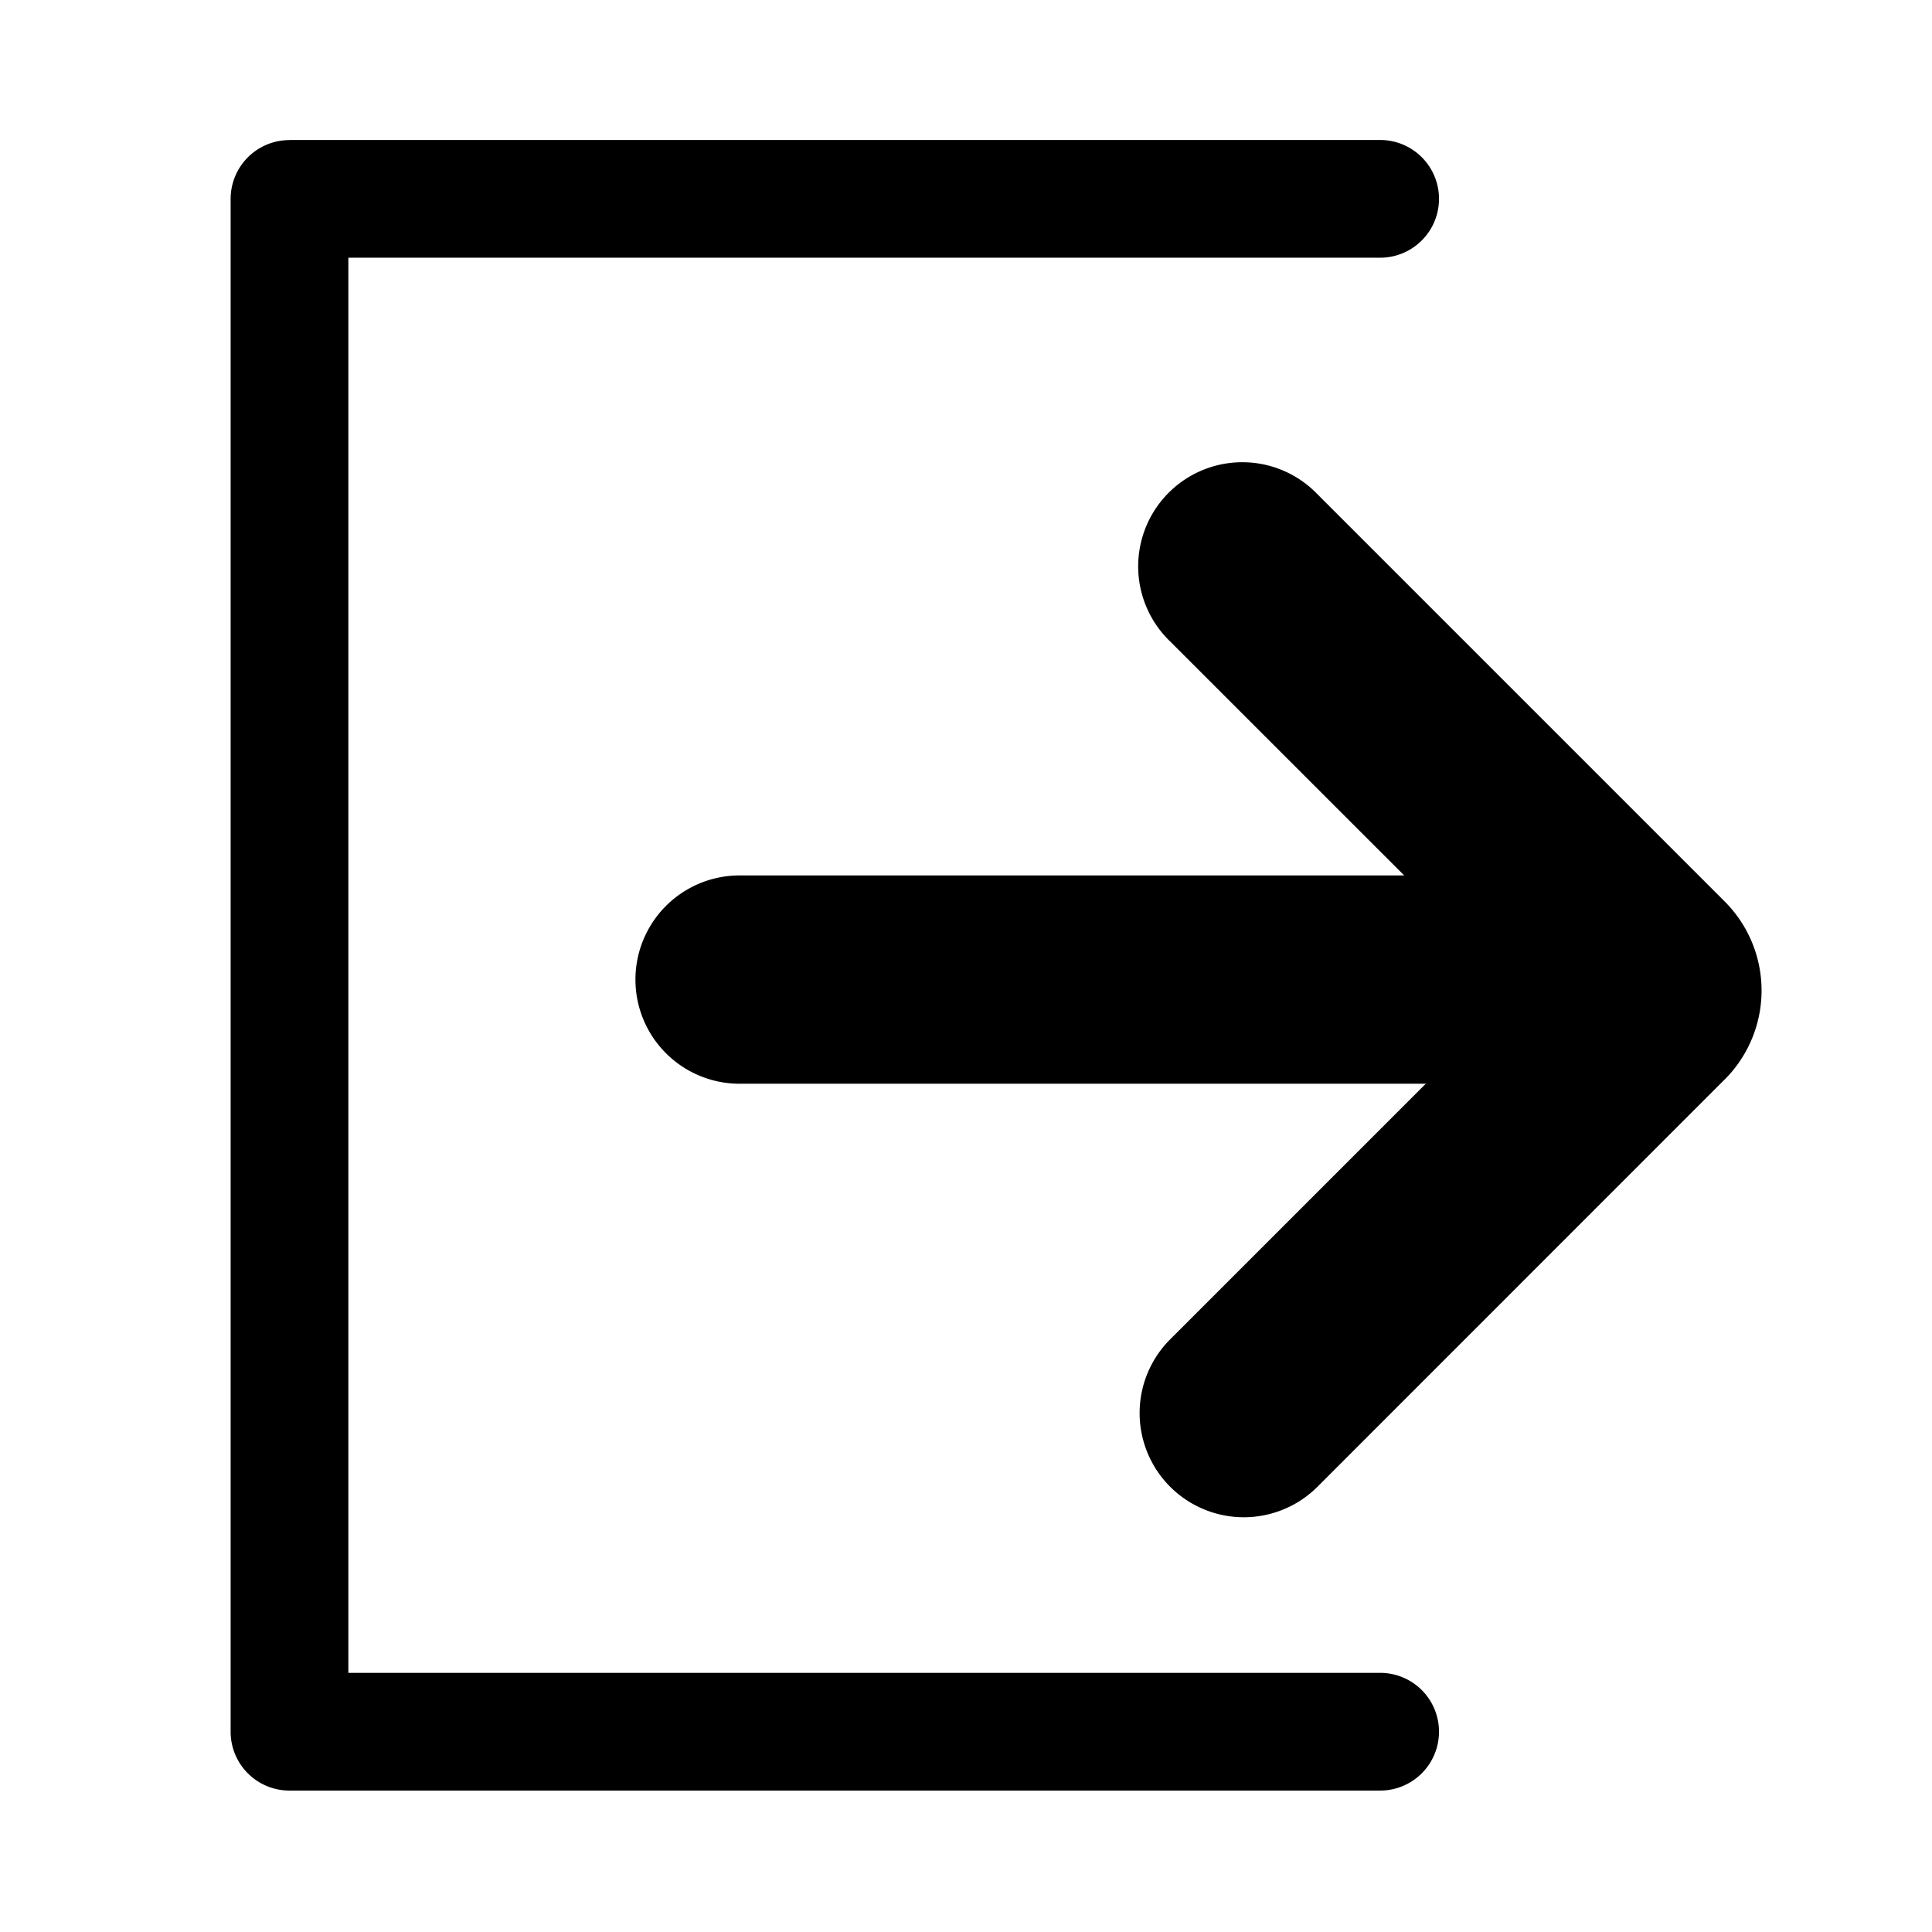 <svg viewBox="0 0 1024 1024" focusable="false"><path d="M153.44 74.24a31.2 31.2 0 00-31.2 31.2v812.4a31.17 31.17 0 0031.2 31.2H731.5a31.2 31.2 0 100-62.4H153.44l31.2 31.2V105.39l-31.2 31.2H731.5a31.2 31.2 0 100-62.4H153.44z" /><path d="M914.14 572.14a66.72 66.72 0 00.24-94.08L698.24 261.92a55.2 55.2 0 10-78.05 78.05l215.9 215.85a43.73 43.73 0 010-61.82L620.2 709.9a55.2 55.2 0 0078.1 78.1l215.85-215.9z" /><path d="M392 464a55.2 55.2 0 000 110.4h480a55.2 55.2 0 100-110.4H392z" /></svg>